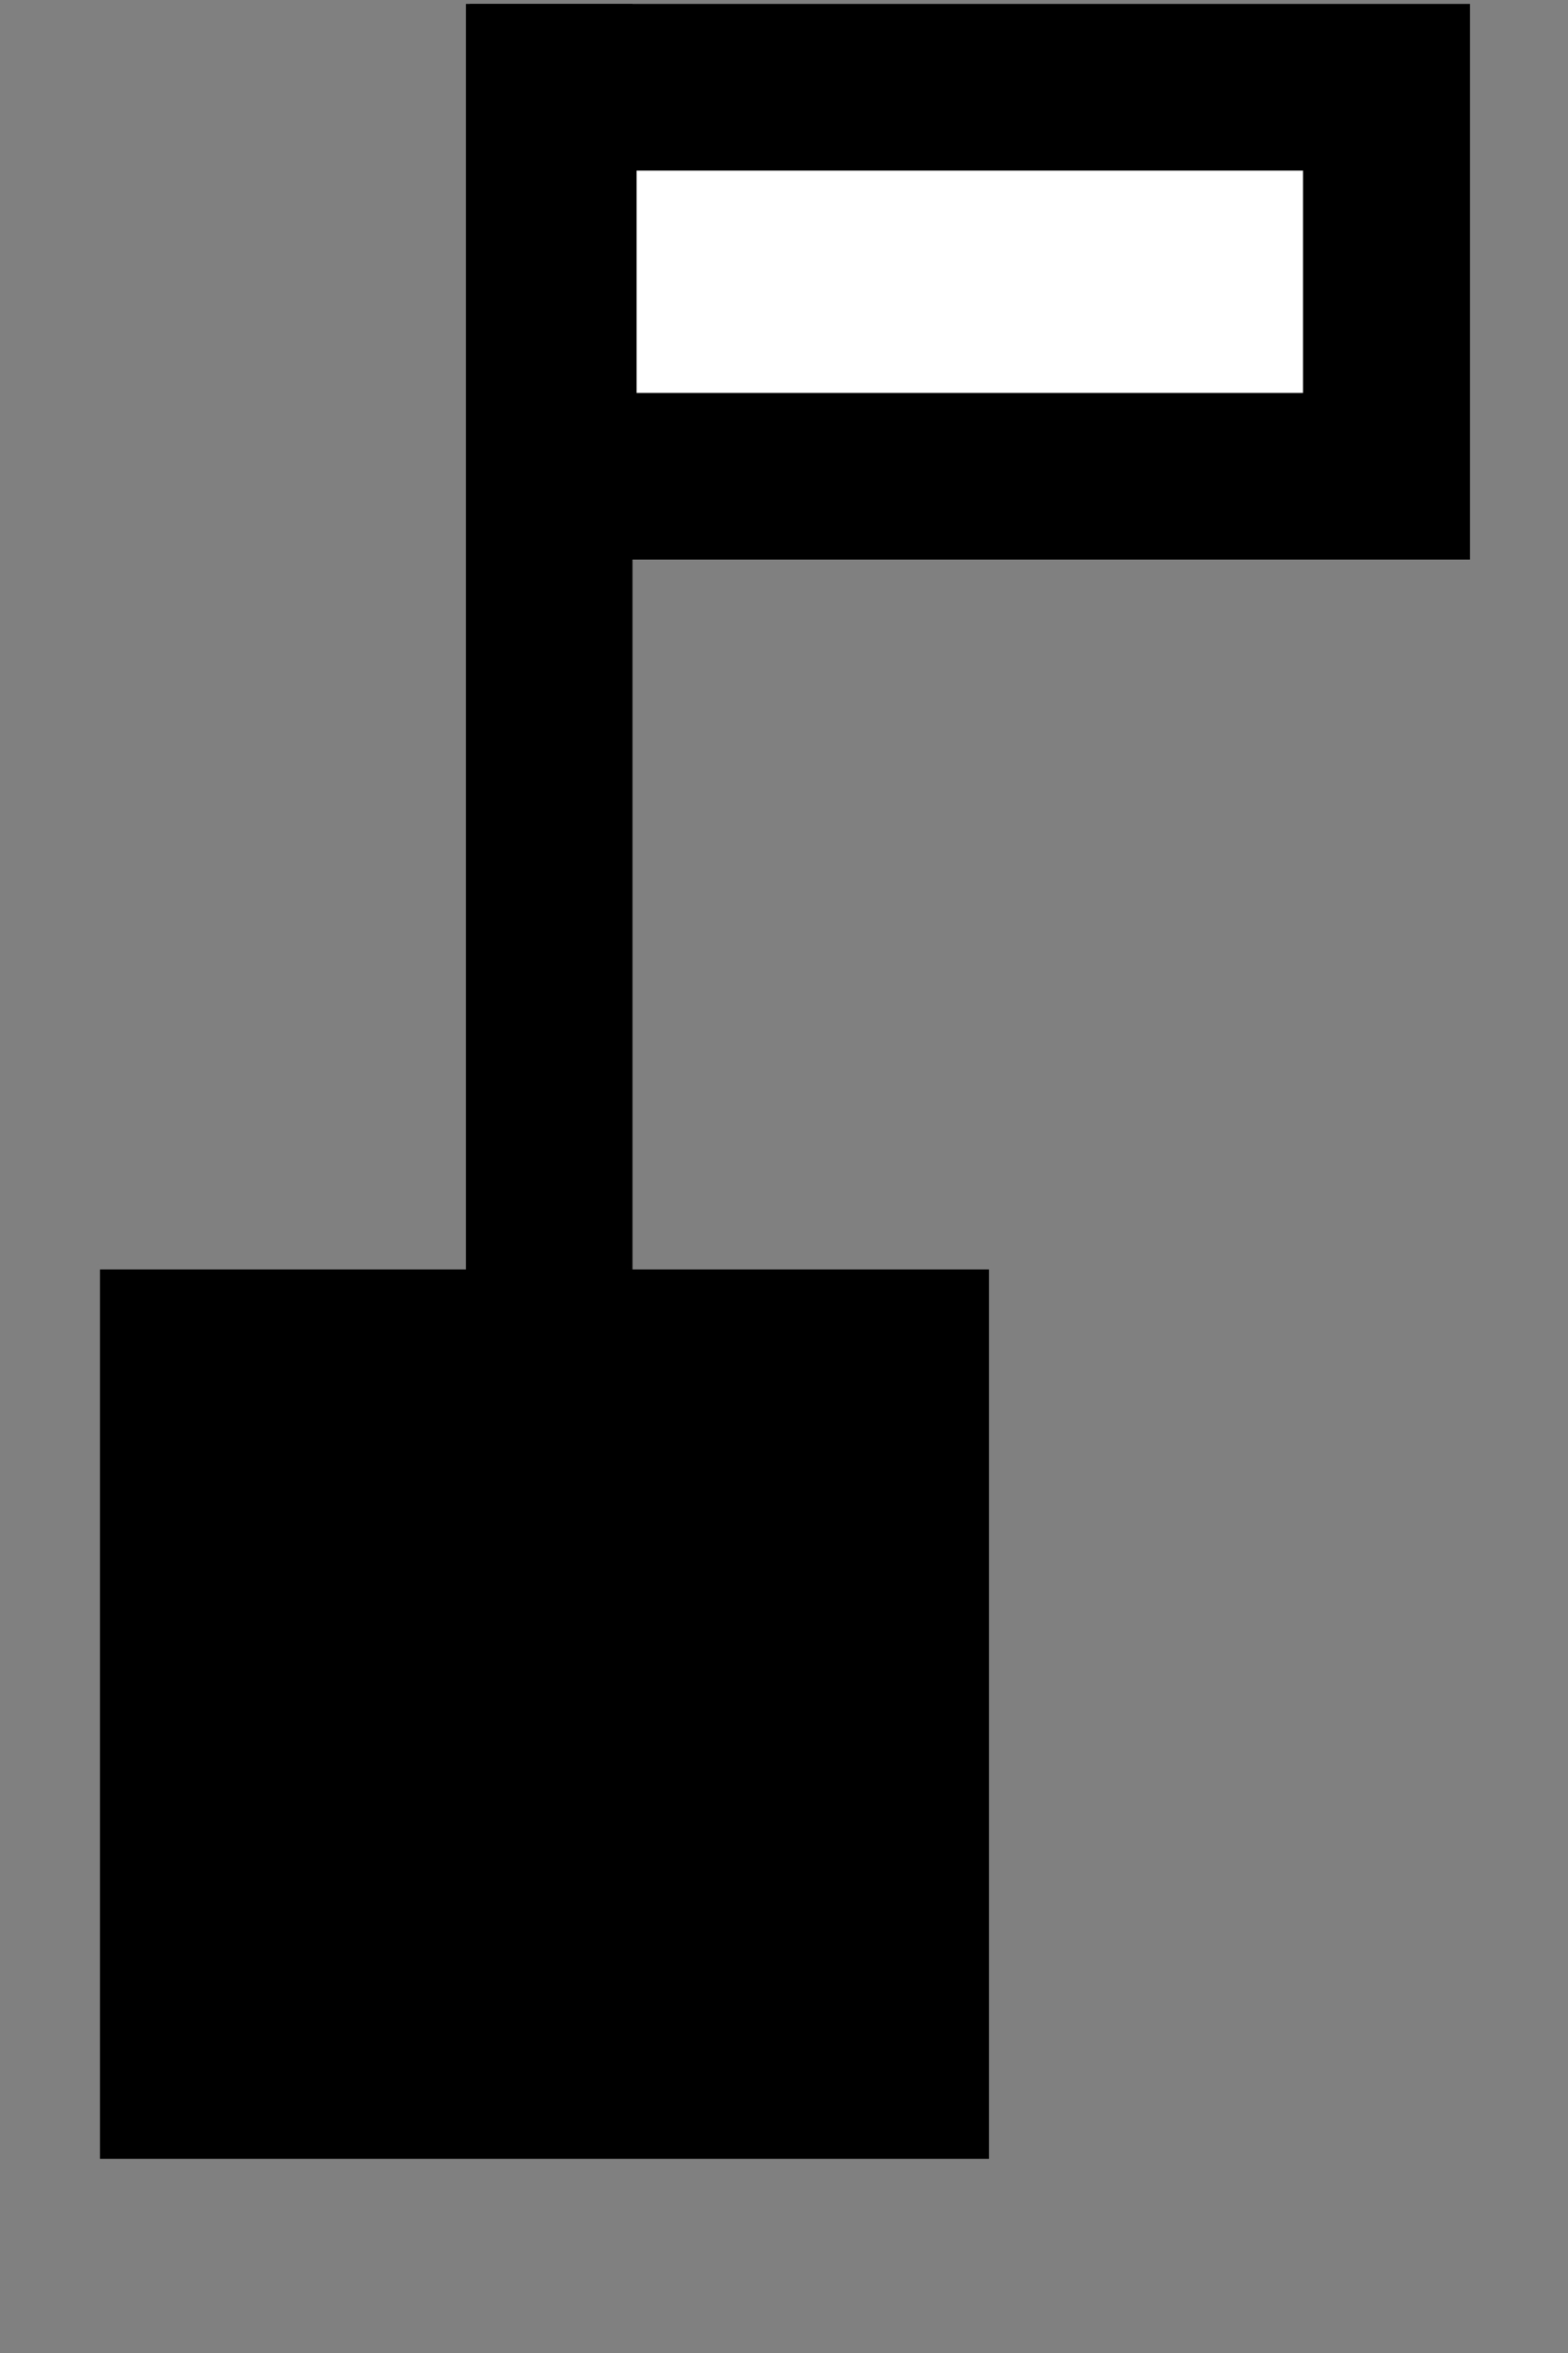 <?xml version="1.0" encoding="utf-8"?>
<!-- Generator: Adobe Illustrator 14.0.0, SVG Export Plug-In  -->
<!DOCTYPE svg PUBLIC "-//W3C//DTD SVG 1.1//EN" "http://www.w3.org/Graphics/SVG/1.1/DTD/svg11.dtd">
<svg version="1.1"
	 xmlns="http://www.w3.org/2000/svg" xmlns:xlink="http://www.w3.org/1999/xlink" xmlns:a="http://ns.adobe.com/AdobeSVGViewerExtensions/3.0/"
	 x="0px" y="0px" width="4px" height="6px" viewBox="-0.255 -0.01 4 6" enable-background="new -0.255 -0.01 4 6"
	 xml:space="preserve">
<rect x="-0.255" y="-0.01" width="4" height="6" fill="#808080" stroke="none"/>
<defs>
</defs>
<rect x="1.292" y="0.209" fill="#FFFFFF" width="1.906" height="0.938"/>
<rect y="3.227" width="2.268" height="2.268"/>
<rect x="0.943" width="2.552" height="1.417"/>
<rect x="1.369" y="0.425" fill="#FFFFFF" width="1.7" height="0.567"/>
<line fill="none" stroke="#000000" stroke-width="0.425" x1="1.146" y1="4.252" x2="1.146" y2="0"/>
</svg>
